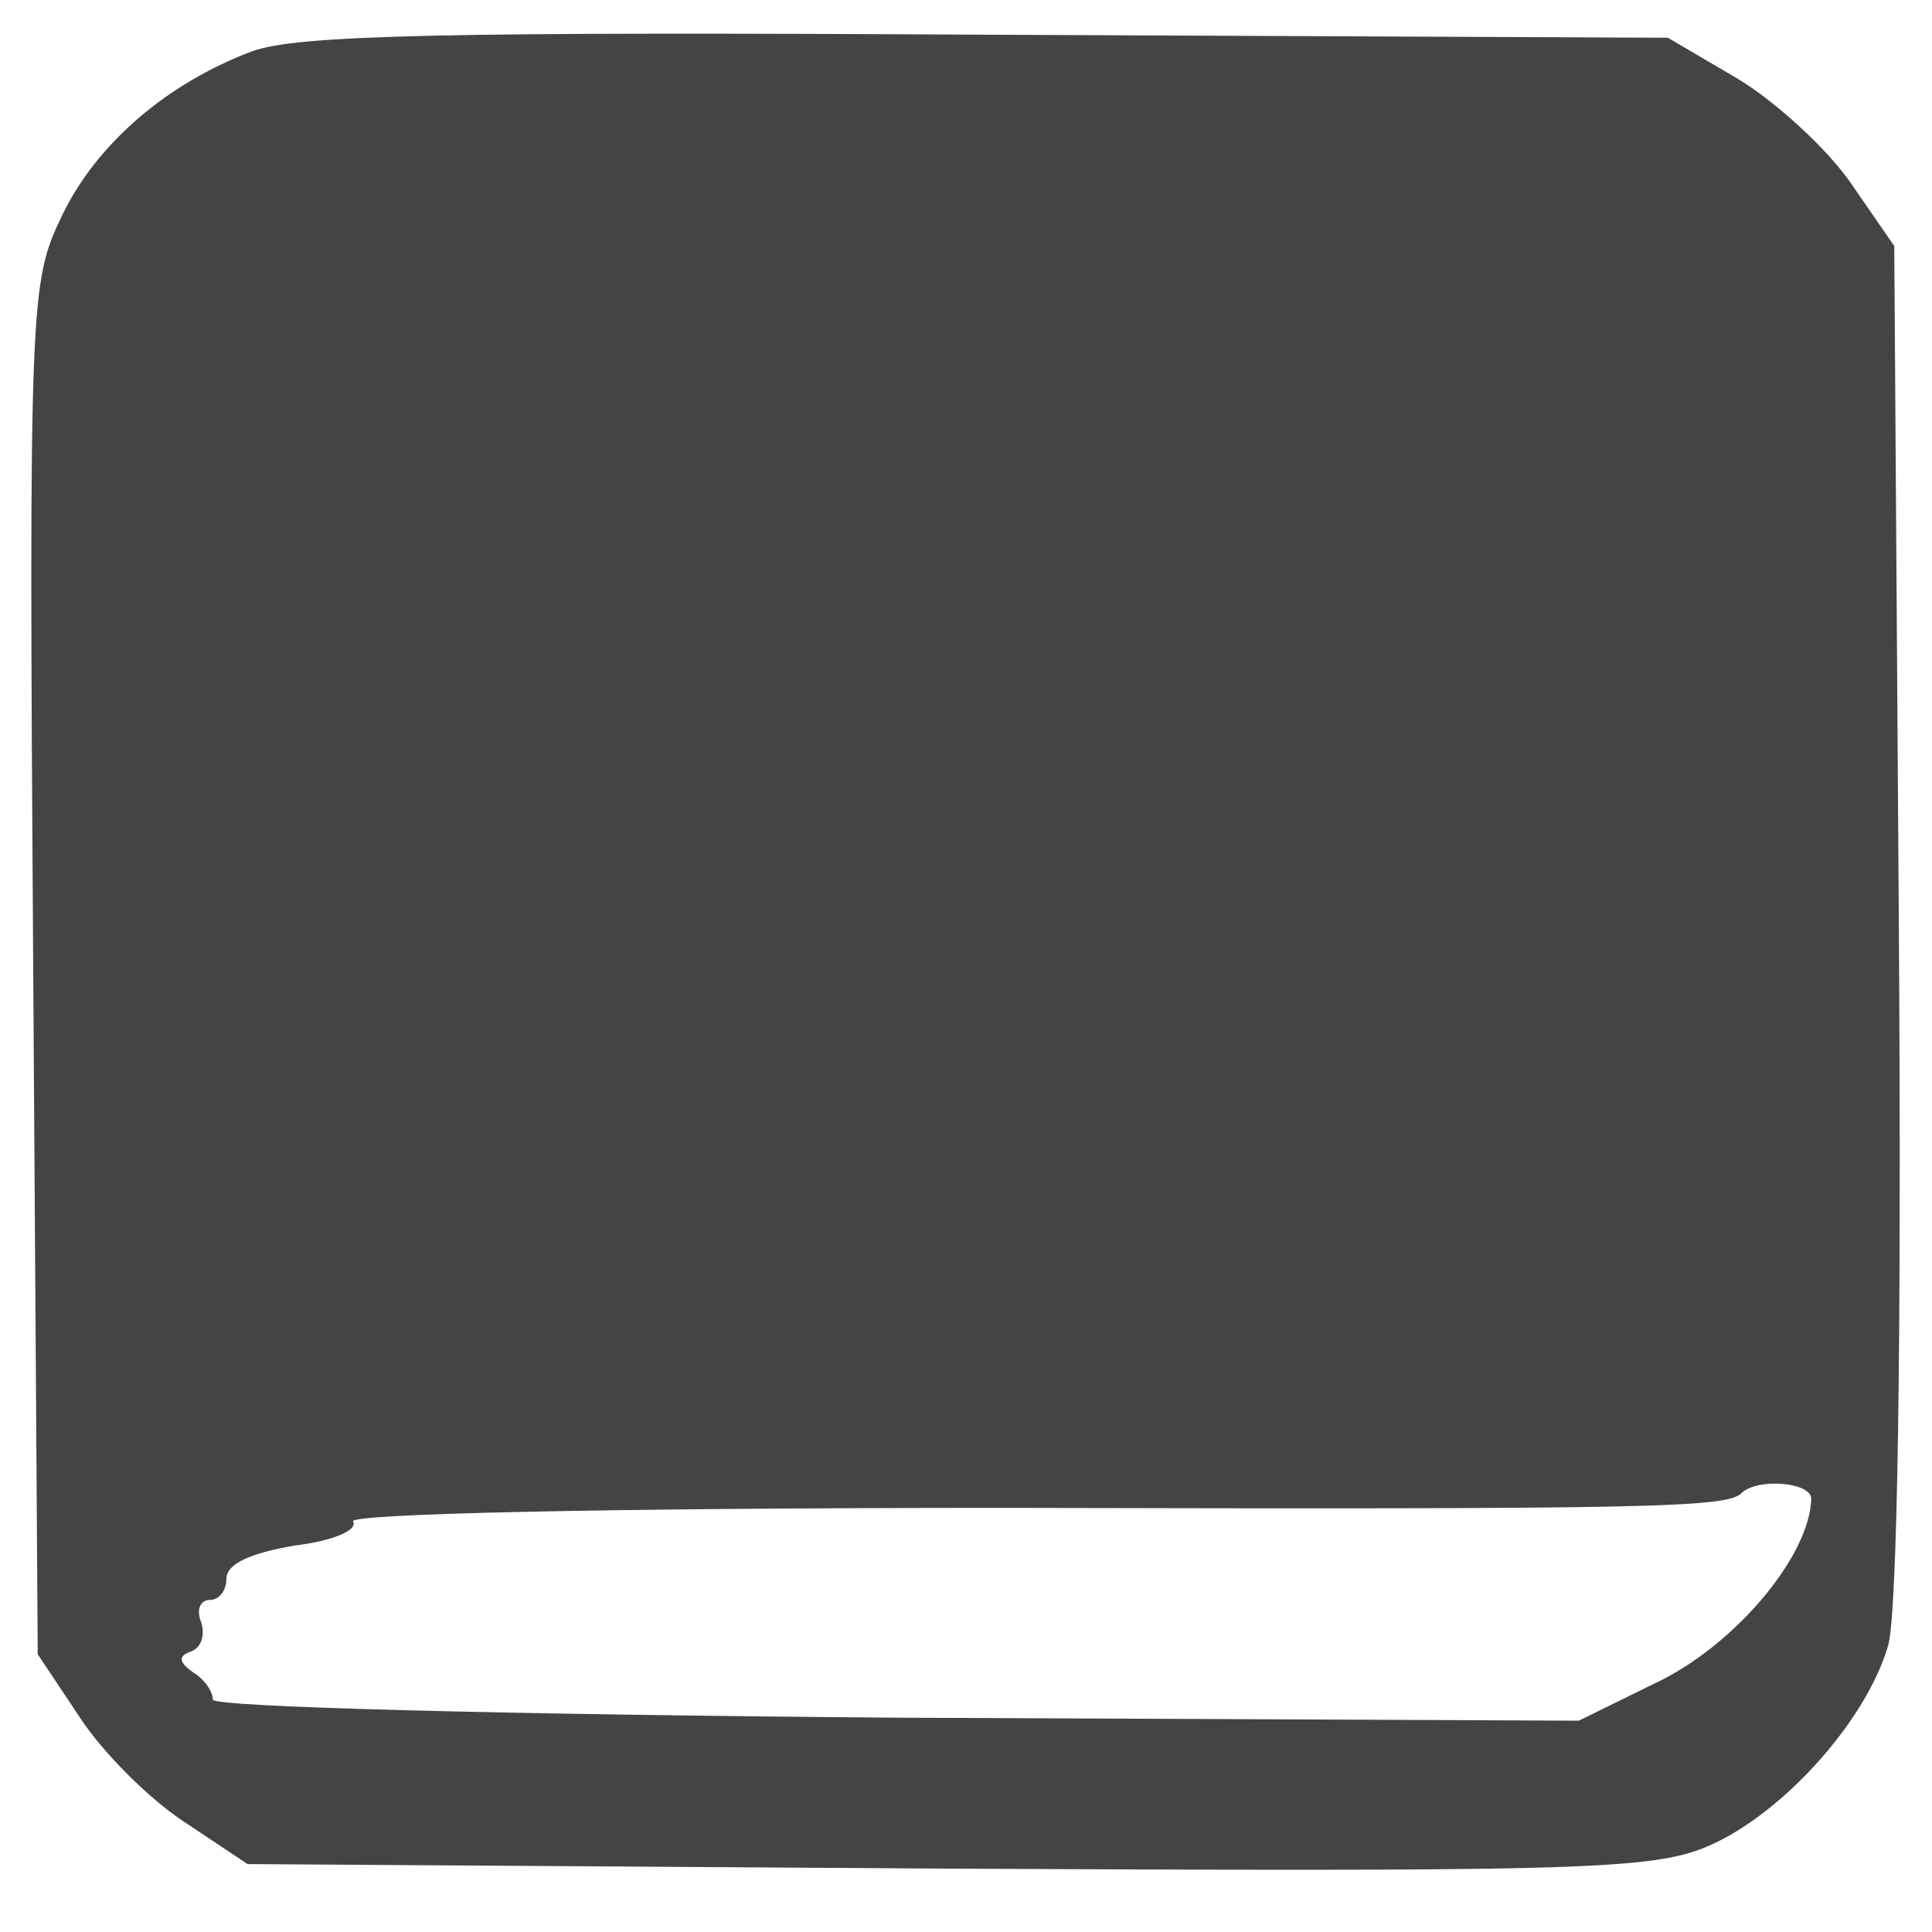 <?xml version="1.0" standalone="no"?>
<!DOCTYPE svg PUBLIC "-//W3C//DTD SVG 20010904//EN"
 "http://www.w3.org/TR/2001/REC-SVG-20010904/DTD/svg10.dtd">
<svg version="1.0" xmlns="http://www.w3.org/2000/svg"
 width="128pt" height="128pt" viewBox="0 0 128 128"
 preserveAspectRatio="xMidYMid meet">

<g transform="translate(0,128) scale(0.1,-0.1)"
fill="#444444" stroke="none">
<path d="M167 1246 c-56 -21 -103 -61 -126 -109 -21 -44 -22 -53 -19 -499 l3
-454 28 -42 c15 -23 46 -54 69 -69 l42 -28 460 -3 c405 -2 466 -1 503 13 50
19 109 83 124 135 6 22 9 194 7 481 l-3 446 -29 42 c-16 23 -50 54 -75 69
l-46 27 -450 2 c-359 2 -458 0 -488 -11z m1033 -959 c-1 -37 -48 -94 -99 -120
l-55 -27 -453 2 c-256 2 -453 7 -452 12 0 5 -5 13 -13 18 -10 7 -10 11 -1 14
7 3 9 12 6 20 -3 8 0 14 6 14 6 0 11 6 11 14 0 10 16 17 45 22 25 3 42 10 39
16 -4 5 162 9 433 9 429 -1 478 0 487 10 11 10 46 7 46 -4z"/>
</g>
</svg>
